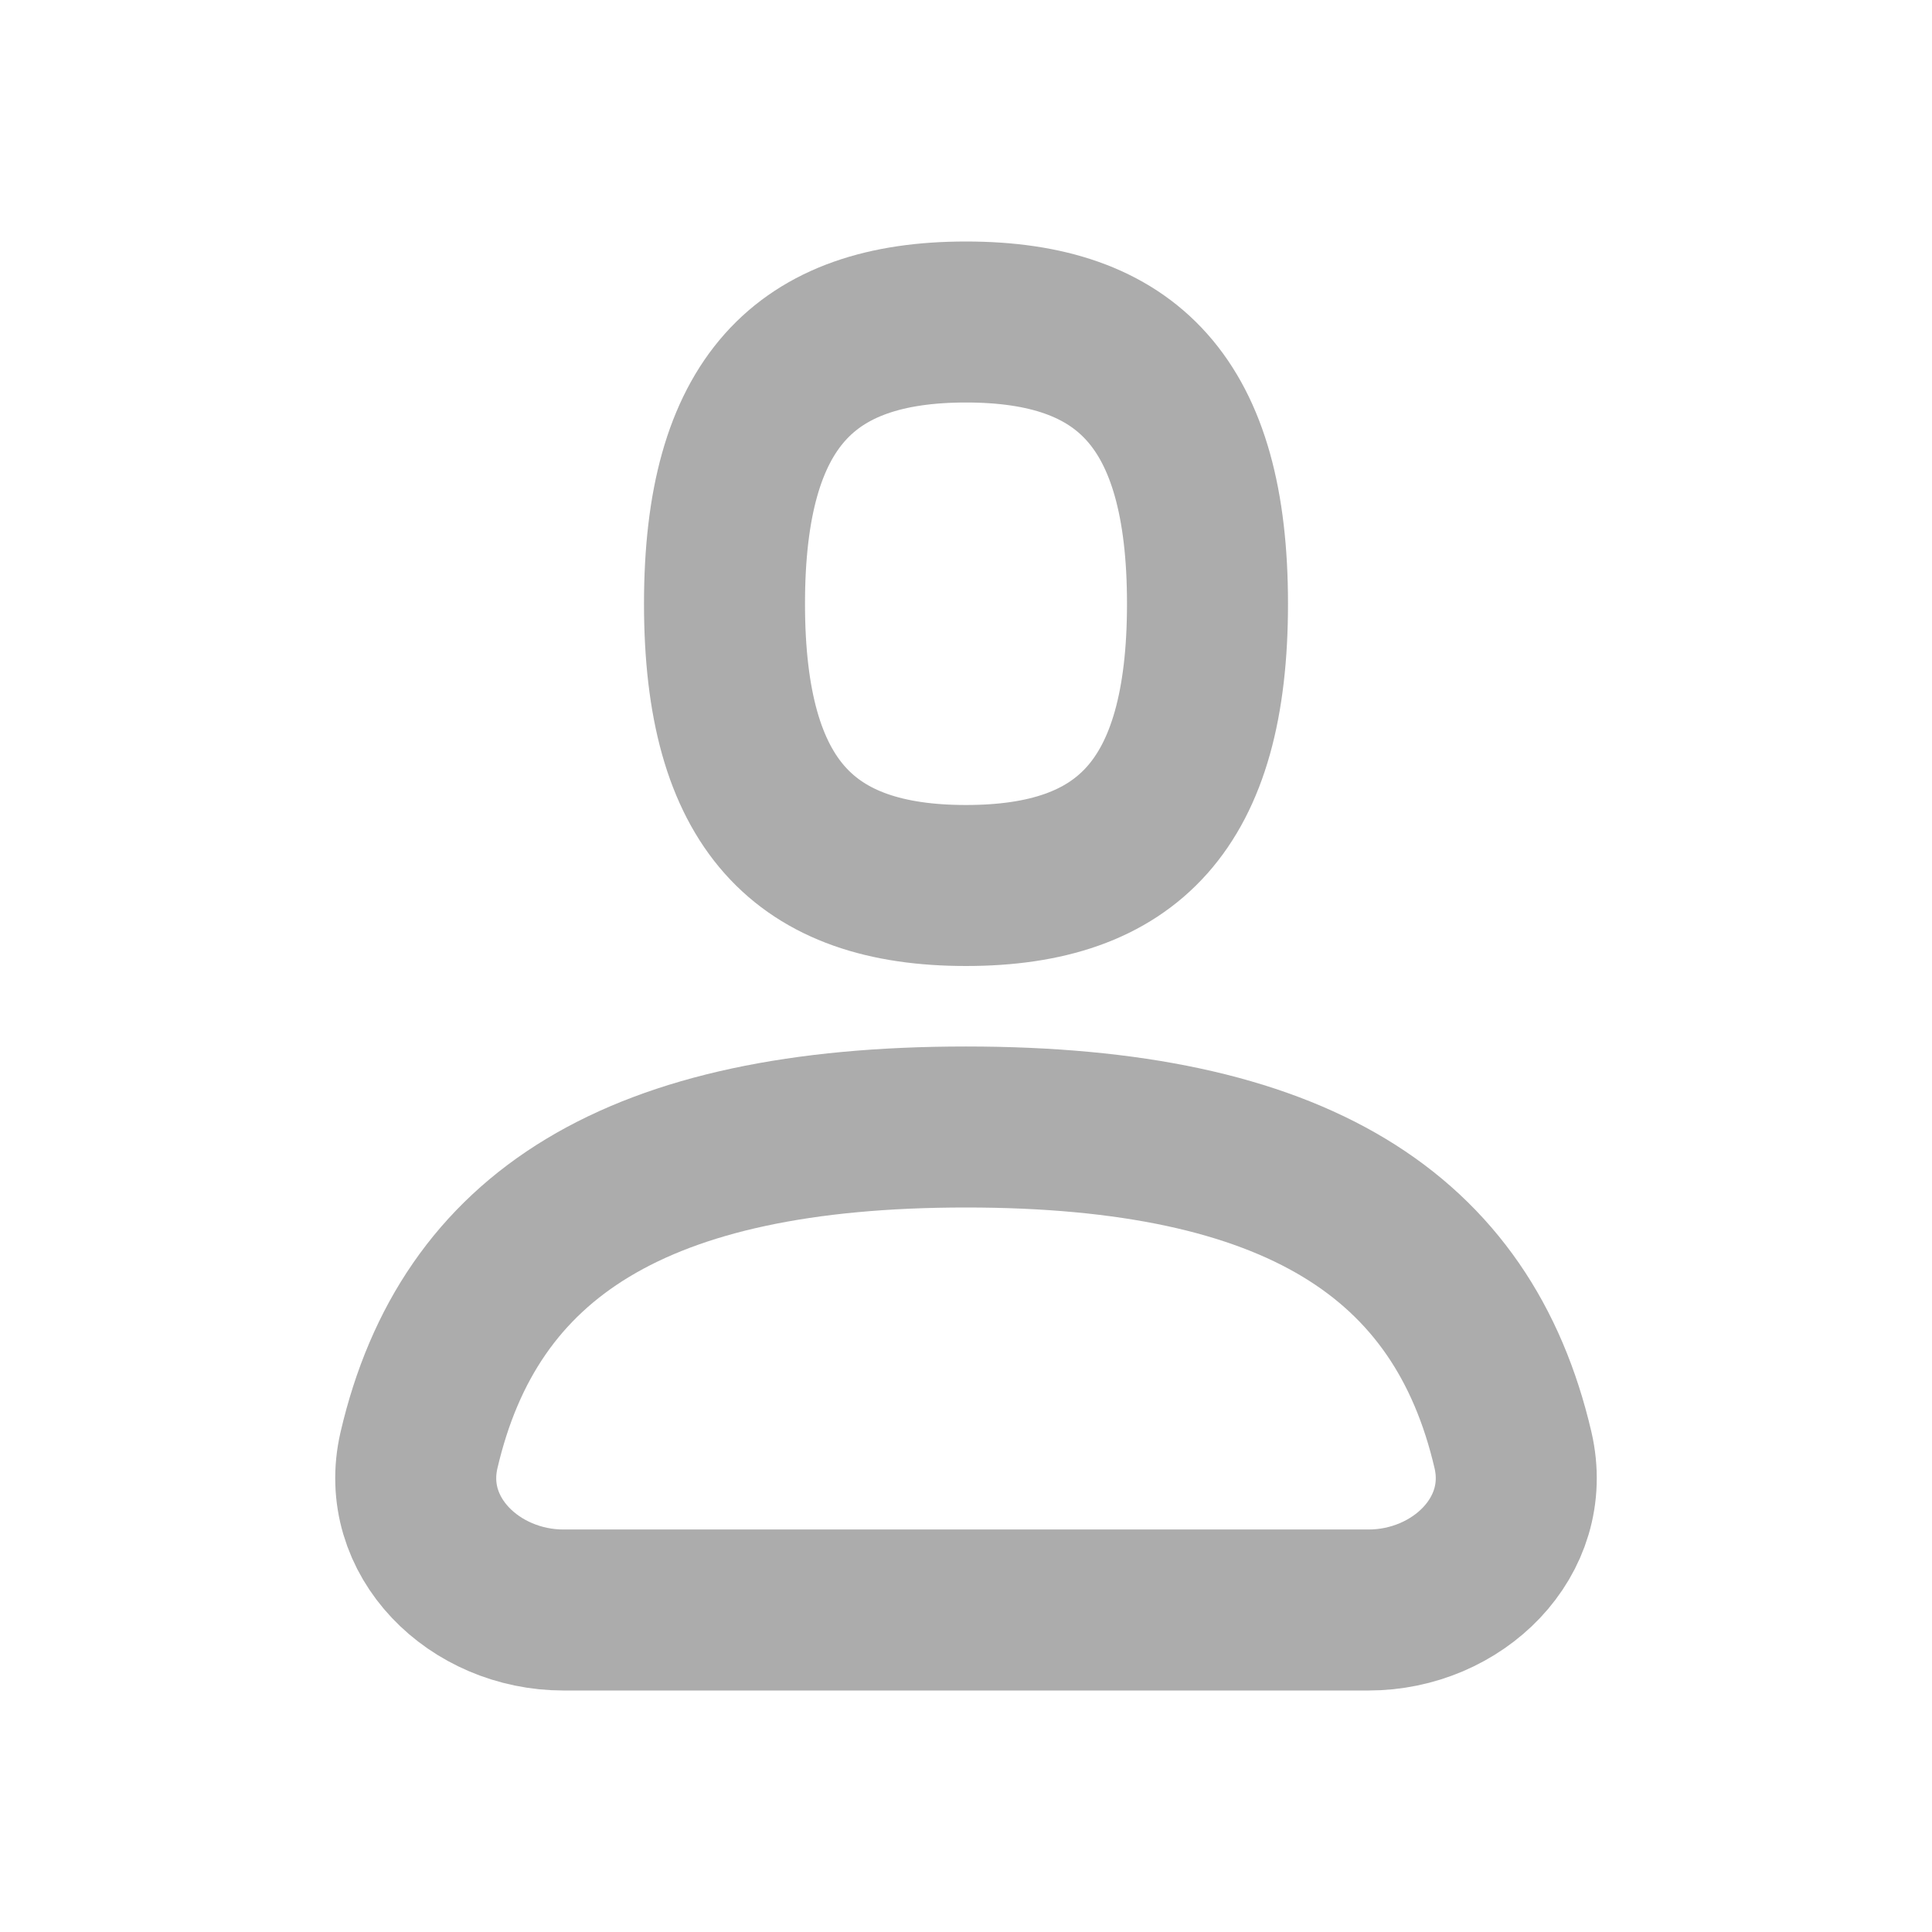 <svg width="24" height="24" viewBox="0 0 24 24" fill="none" xmlns="http://www.w3.org/2000/svg">
<path d="M17 20C18.105 20 19.045 19.09 18.795 18.014C18.172 15.338 16.09 14 12 14C7.91 14 5.828 15.338 5.205 18.014C4.955 19.09 5.895 20 7 20H17Z" stroke="#909090" stroke-opacity="0.75" stroke-width="2" stroke-linecap="round" stroke-linejoin="round"/>
<path fill-rule="evenodd" clip-rule="evenodd" d="M12 11C14 11 15 10 15 7.5C15 5 14 4 12 4C10 4 9 5 9 7.5C9 10 10 11 12 11Z" stroke="#909090" stroke-opacity="0.75" stroke-width="2" stroke-linecap="round" stroke-linejoin="round"/>
</svg>
